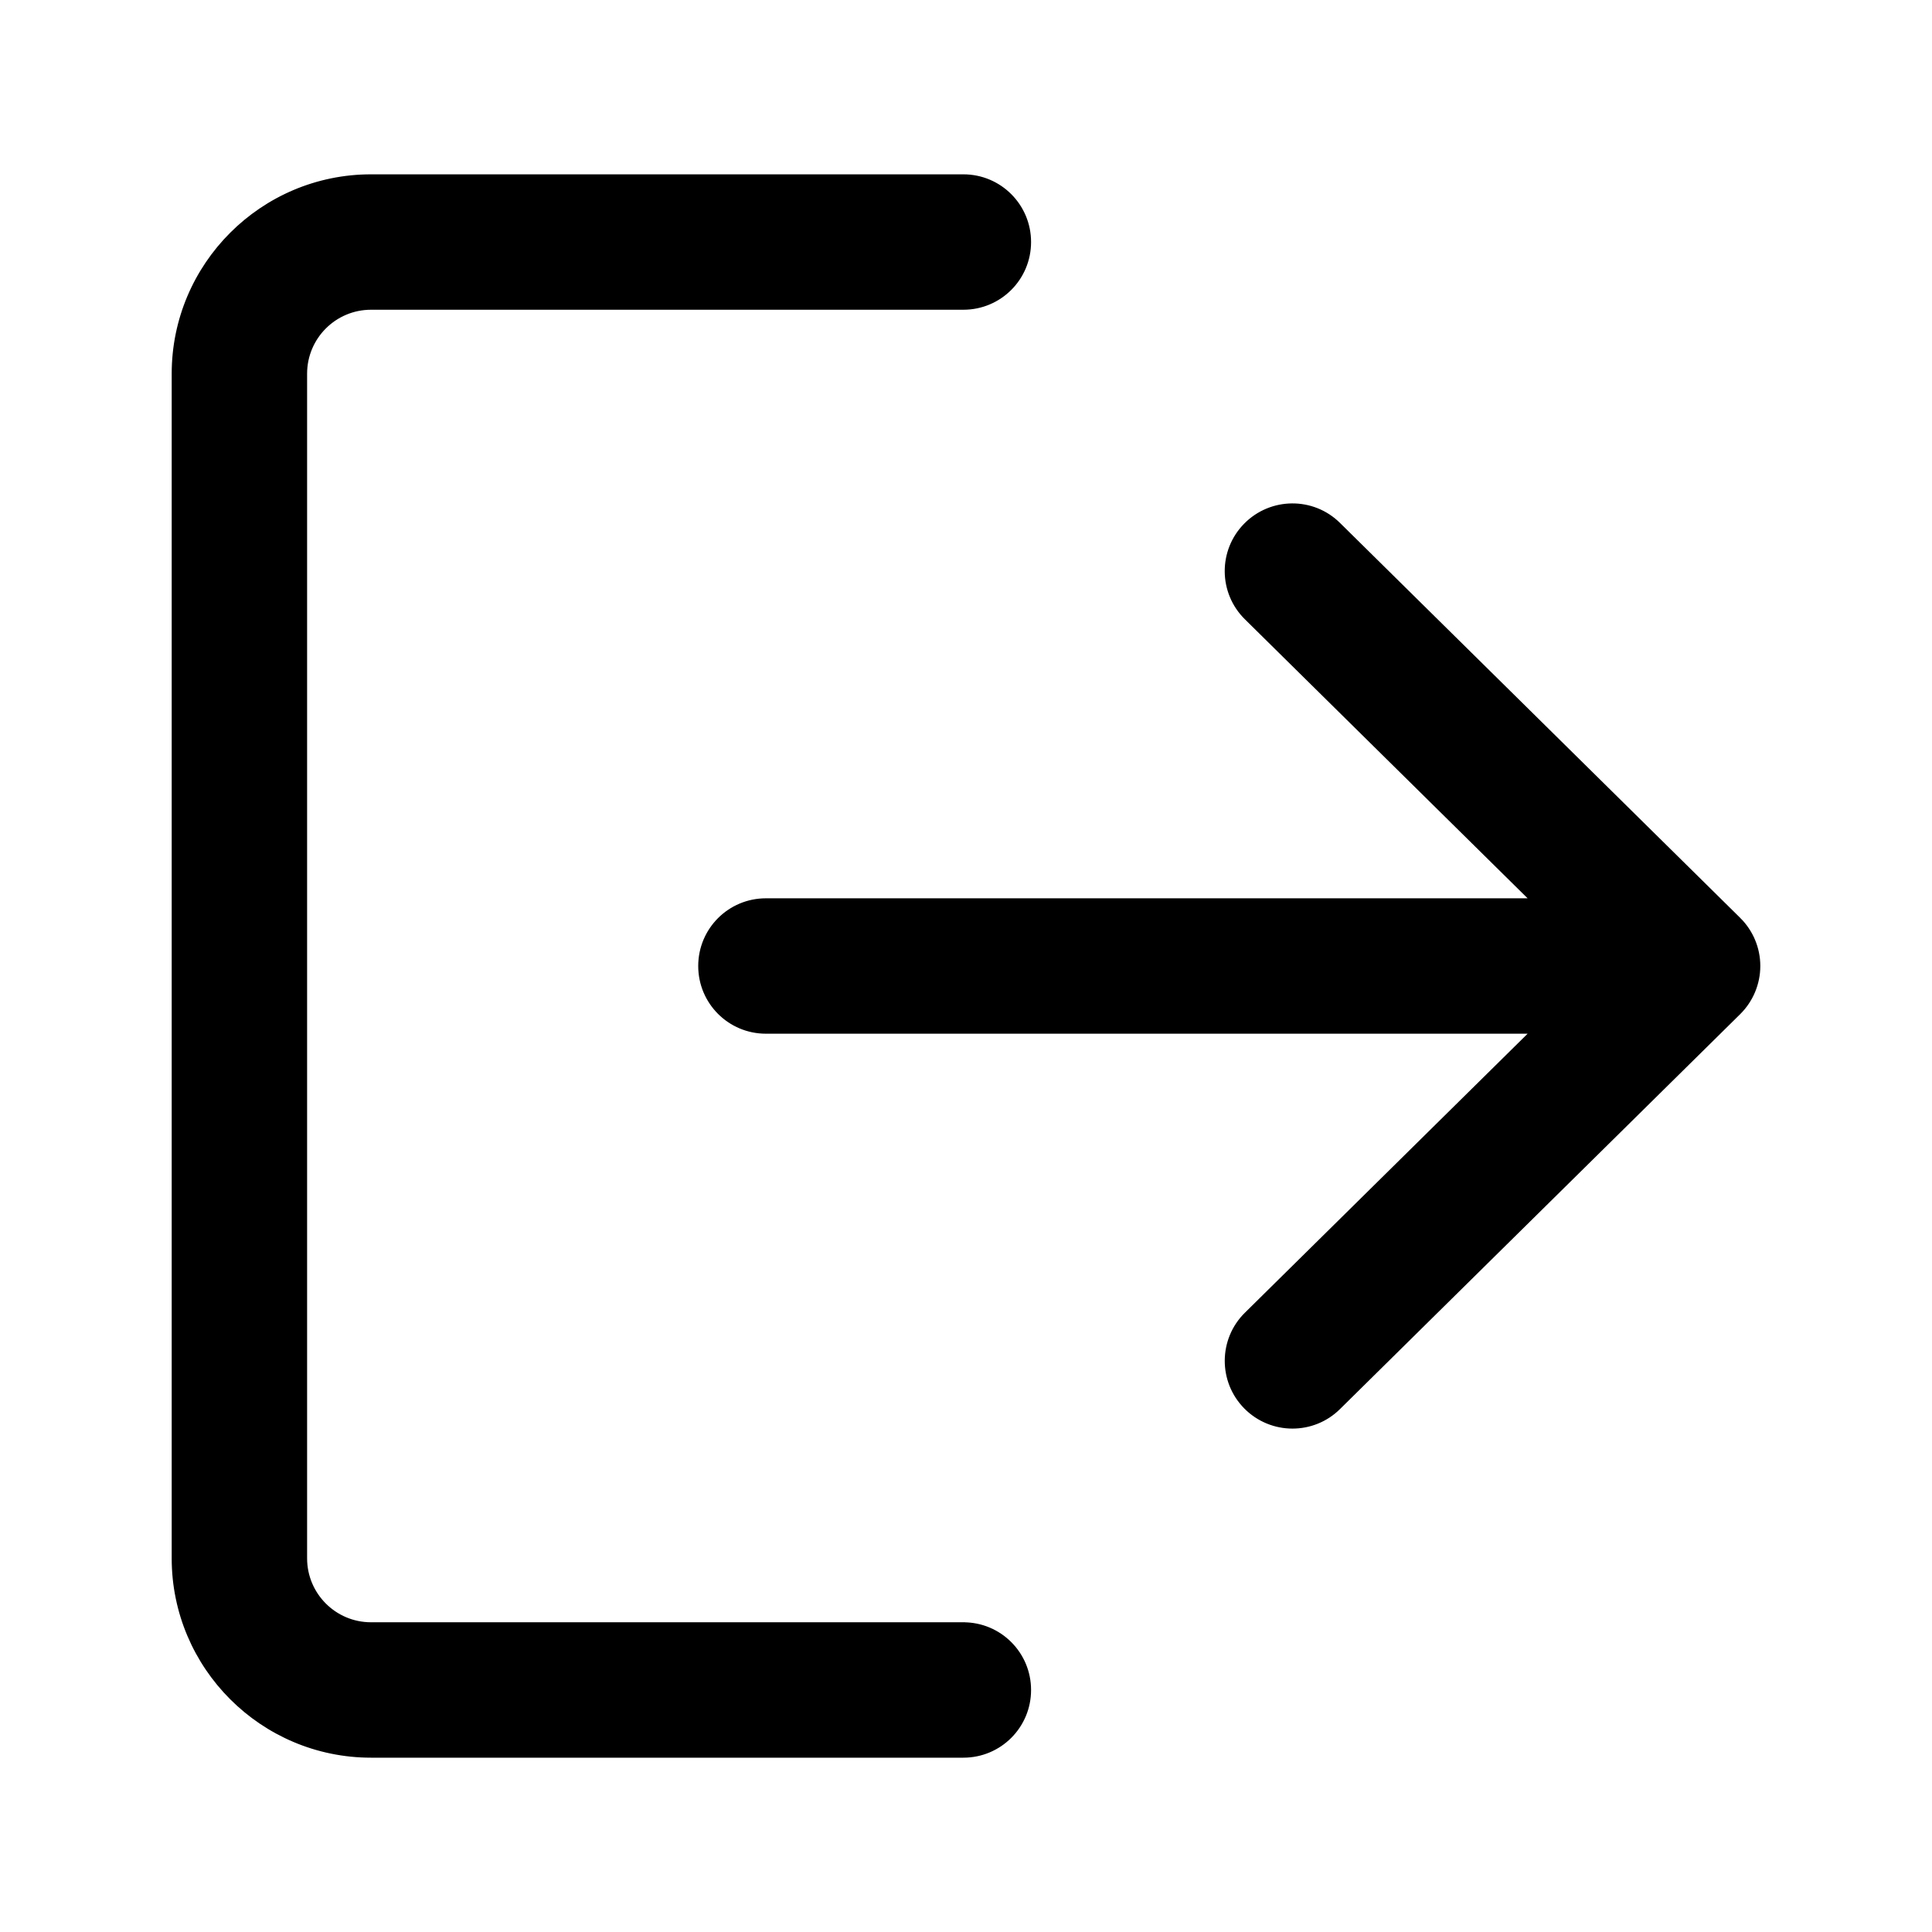<svg width="512" height="512" xmlns="http://www.w3.org/2000/svg">

 <g>
  <title>background</title>
  <rect fill="none" id="canvas_background" height="2050.047" width="2050.047" y="-1" x="-1"/>
 </g>
 <g>
  <title>Layer 1</title>
  <g stroke="null" id="svg_22">
   <g stroke="null" id="svg_1">
    <g stroke="null" id="svg_2">
     <path stroke="null" id="svg_3" d="m255.303,430.419l-156.977,0c-9.628,0 -17.441,-7.814 -17.441,-17.441l0,-313.954c0,-9.628 7.814,-17.441 17.441,-17.441l156.977,0c9.645,0 17.441,-7.796 17.441,-17.441s-7.796,-17.443 -17.441,-17.443l-156.977,0c-28.849,0 -52.325,23.477 -52.325,52.326l0,313.953c0,28.849 23.477,52.325 52.325,52.325l156.977,0c9.645,0 17.441,-7.796 17.441,-17.441c0,-9.645 -7.796,-17.441 -17.441,-17.441z"/>
    </g>
   </g>
   <g stroke="null" id="svg_4">
    <g stroke="null" id="svg_5">
     <path stroke="null" id="svg_6" d="m460.803,243.582l-106.047,-104.651c-6.837,-6.768 -17.895,-6.68 -24.663,0.175s-6.698,17.895 0.175,24.663l75.785,74.79l-203.076,0c-9.645,0 -17.441,7.796 -17.441,17.441c0,9.645 7.796,17.442 17.441,17.442l203.076,0l-75.785,74.79c-6.872,6.768 -6.924,17.808 -0.175,24.663c3.418,3.454 7.918,5.197 12.419,5.197c4.431,0 8.86,-1.674 12.244,-5.024l106.047,-104.651c3.314,-3.279 5.197,-7.745 5.197,-12.419c0,-4.673 -1.866,-9.12 -5.197,-12.417z"/>
    </g>
   </g>
   <g stroke="null" id="svg_7"/>
   <g stroke="null" id="svg_8"/>
   <g stroke="null" id="svg_9"/>
   <g stroke="null" id="svg_10"/>
   <g stroke="null" id="svg_11"/>
   <g stroke="null" id="svg_12"/>
   <g stroke="null" id="svg_13"/>
   <g stroke="null" id="svg_14"/>
   <g stroke="null" id="svg_15"/>
   <g stroke="null" id="svg_16"/>
   <g stroke="null" id="svg_17"/>
   <g stroke="null" id="svg_18"/>
   <g stroke="null" id="svg_19"/>
   <g stroke="null" id="svg_20"/>
   <g stroke="null" id="svg_21"/>
  </g>
 </g>
</svg>